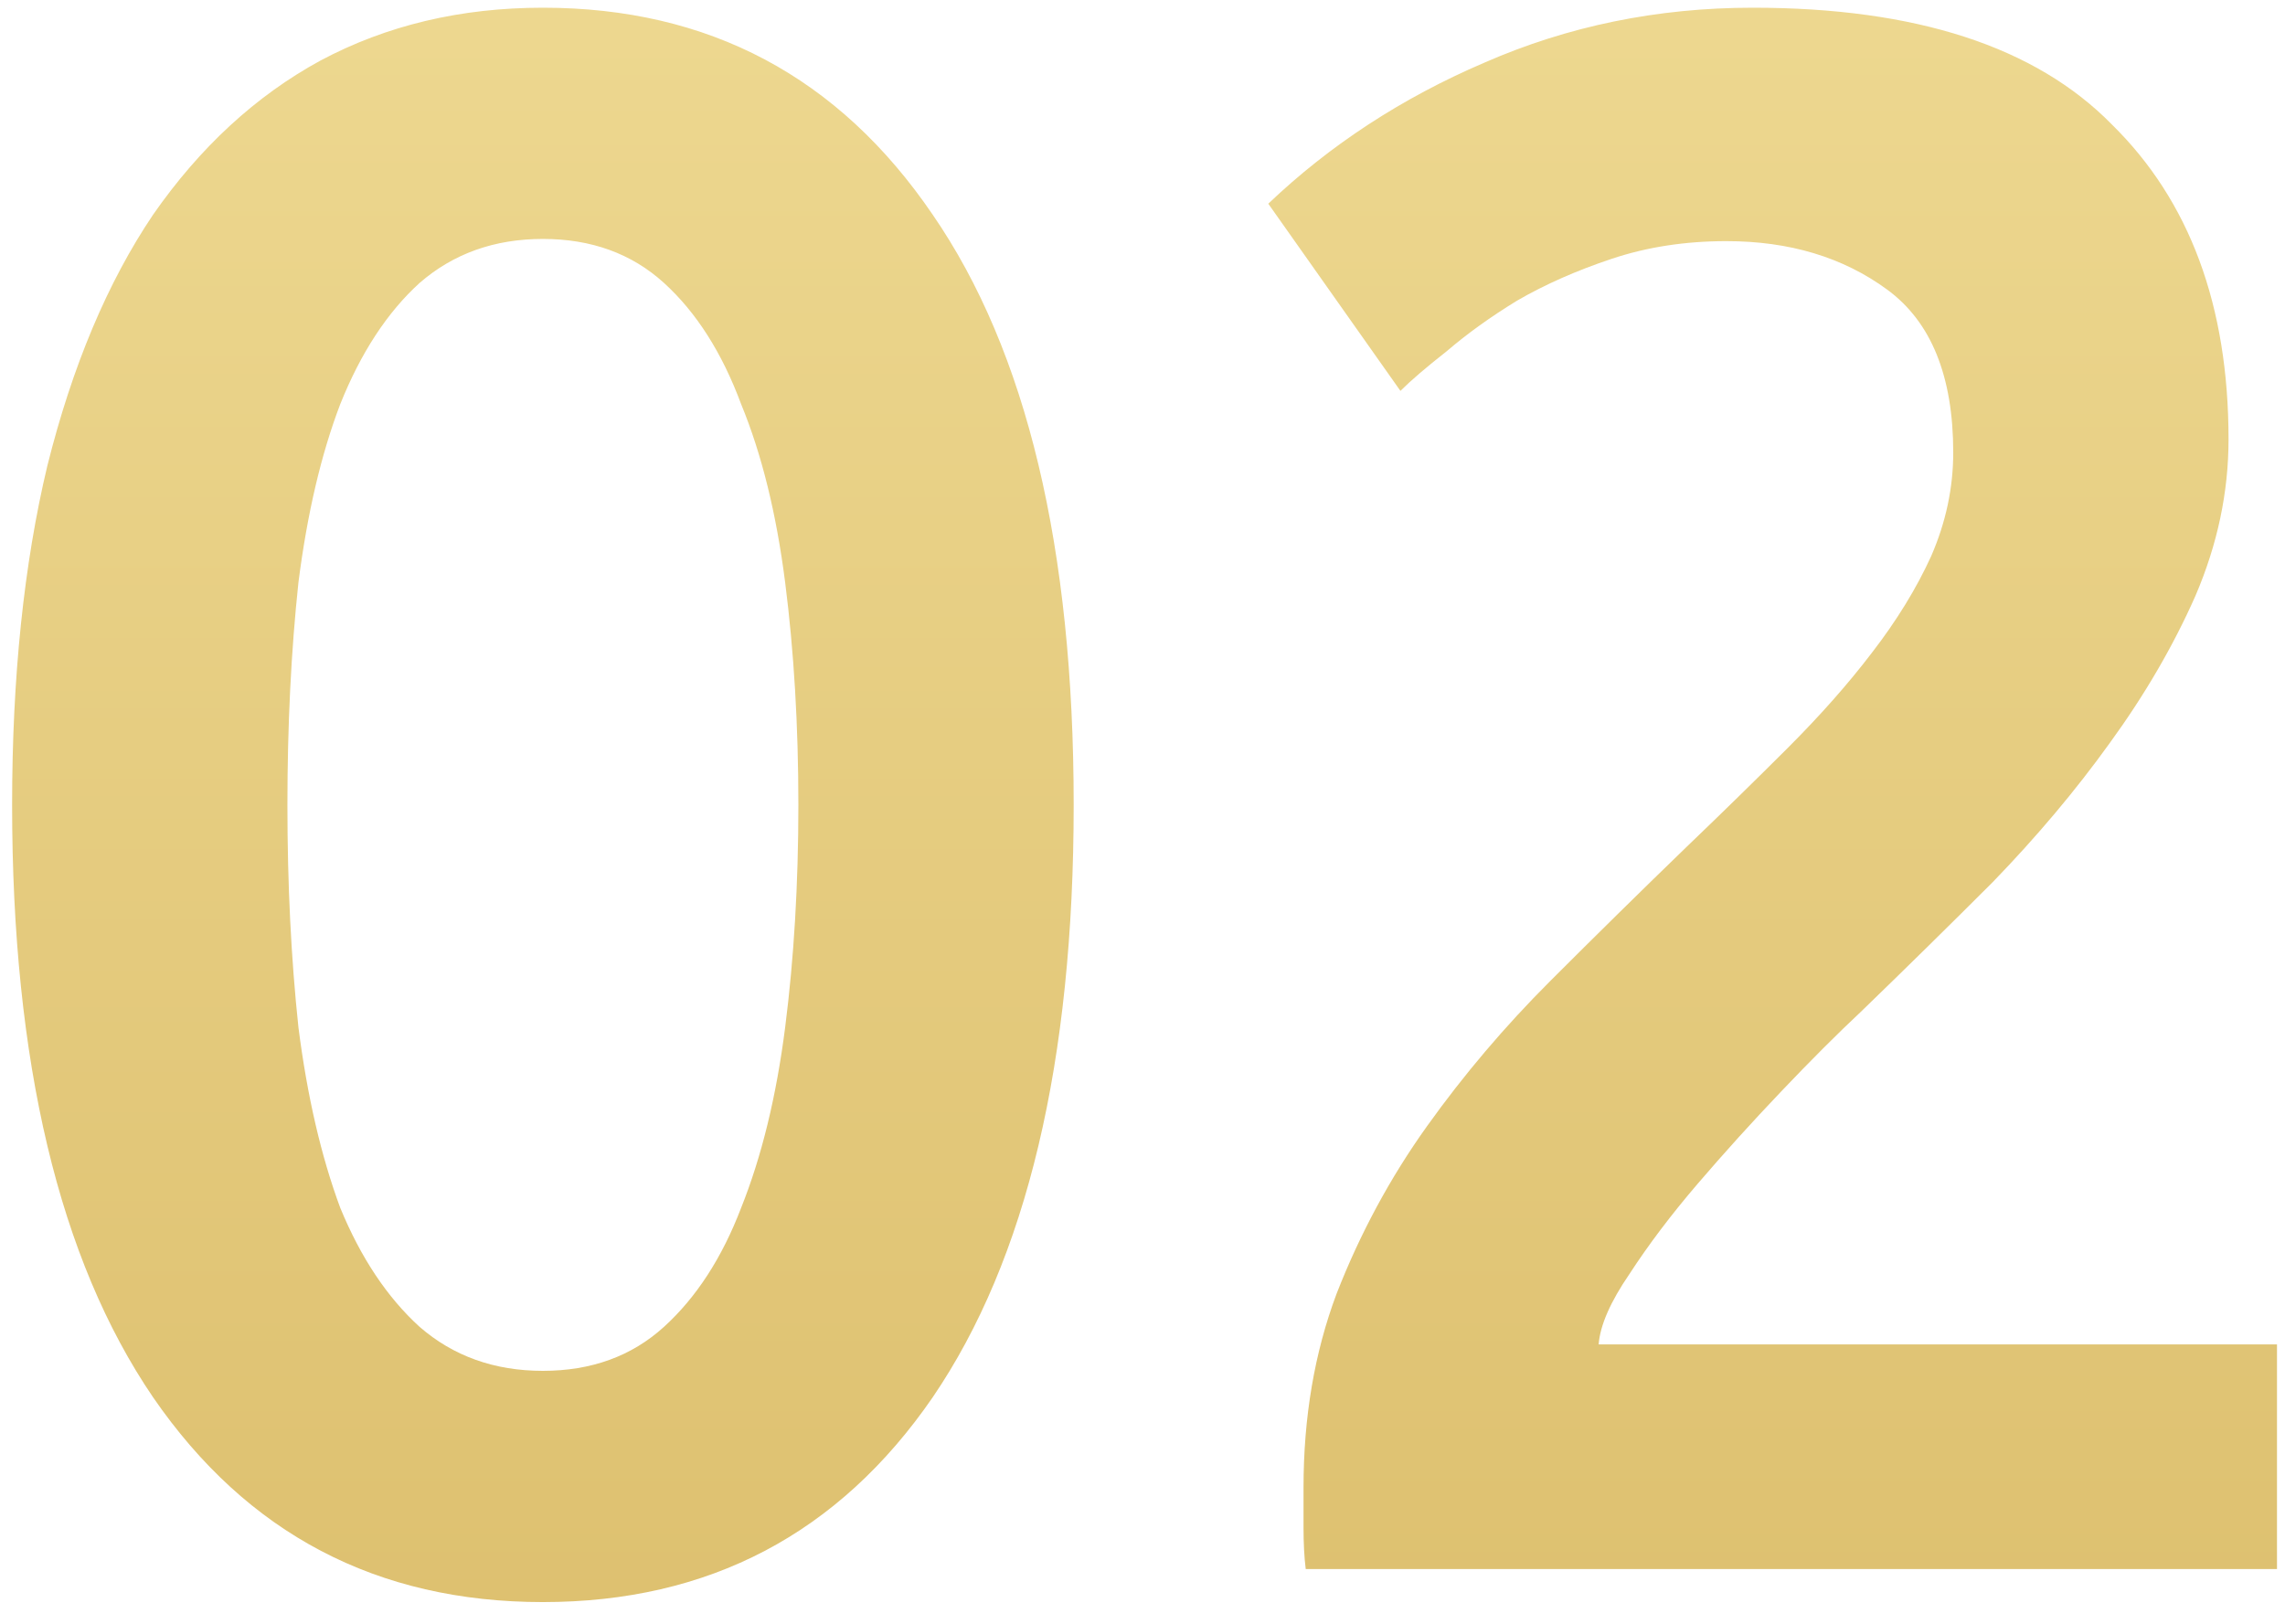 <svg width="83" height="59" viewBox="0 0 83 59" fill="none" xmlns="http://www.w3.org/2000/svg">
<path d="M39 29.24C39 38.573 37.293 45.747 33.88 50.76C30.467 55.72 25.747 58.2 19.72 58.2C13.693 58.2 8.973 55.72 5.56 50.76C2.147 45.747 0.44 38.573 0.44 29.24C0.44 24.6 0.867 20.493 1.72 16.92C2.627 13.293 3.907 10.253 5.56 7.8C7.267 5.347 9.293 3.48 11.64 2.2C14.04 0.92 16.733 0.28 19.72 0.28C25.747 0.28 30.467 2.787 33.88 7.8C37.293 12.76 39 19.907 39 29.24ZM29 29.24C29 26.36 28.84 23.667 28.52 21.16C28.2 18.653 27.667 16.493 26.92 14.68C26.227 12.813 25.293 11.347 24.12 10.28C22.947 9.213 21.48 8.68 19.72 8.68C17.96 8.68 16.467 9.213 15.24 10.28C14.067 11.347 13.107 12.813 12.36 14.68C11.667 16.493 11.16 18.653 10.84 21.16C10.573 23.667 10.44 26.36 10.44 29.24C10.44 32.12 10.573 34.813 10.84 37.32C11.16 39.827 11.667 42.013 12.36 43.88C13.107 45.693 14.067 47.133 15.24 48.2C16.467 49.267 17.96 49.8 19.72 49.8C21.48 49.8 22.947 49.267 24.12 48.2C25.293 47.133 26.227 45.693 26.92 43.88C27.667 42.013 28.2 39.827 28.52 37.32C28.84 34.813 29 32.12 29 29.24ZM80.949 15.96C80.949 17.88 80.549 19.773 79.749 21.64C78.949 23.453 77.909 25.24 76.629 27C75.402 28.707 73.989 30.387 72.389 32.04C70.789 33.64 69.189 35.213 67.589 36.76C66.735 37.56 65.775 38.52 64.709 39.64C63.642 40.76 62.629 41.88 61.669 43C60.709 44.12 59.882 45.213 59.189 46.28C58.495 47.293 58.122 48.147 58.069 48.84H82.709V57H47.429C47.375 56.573 47.349 56.067 47.349 55.48C47.349 54.84 47.349 54.36 47.349 54.04C47.349 51.48 47.749 49.133 48.549 47C49.402 44.813 50.495 42.787 51.829 40.92C53.162 39.053 54.655 37.293 56.309 35.64C57.962 33.987 59.615 32.36 61.269 30.76C62.549 29.533 63.775 28.333 64.949 27.16C66.122 25.987 67.135 24.84 67.989 23.72C68.895 22.547 69.615 21.373 70.149 20.2C70.682 18.973 70.949 17.72 70.949 16.44C70.949 13.667 70.149 11.693 68.549 10.52C66.949 9.347 65.002 8.76 62.709 8.76C61.215 8.76 59.829 8.973 58.549 9.4C57.269 9.827 56.122 10.333 55.109 10.92C54.149 11.507 53.295 12.12 52.549 12.76C51.802 13.347 51.242 13.827 50.869 14.2L46.069 7.4C48.309 5.267 50.922 3.56 53.909 2.28C56.949 0.947 60.202 0.28 63.669 0.28C69.589 0.28 73.935 1.693 76.709 4.52C79.535 7.293 80.949 11.107 80.949 15.96Z" fill="url(#paint0_linear)"/>
<defs>
<linearGradient id="paint0_linear" x1="42.5" y1="-19" x2="42.5" y2="73" gradientUnits="userSpaceOnUse">
<stop stop-color="#F2DF9A"/>
<stop offset="1" stop-color="#DABB68"/>
</linearGradient>
</defs>
</svg>
